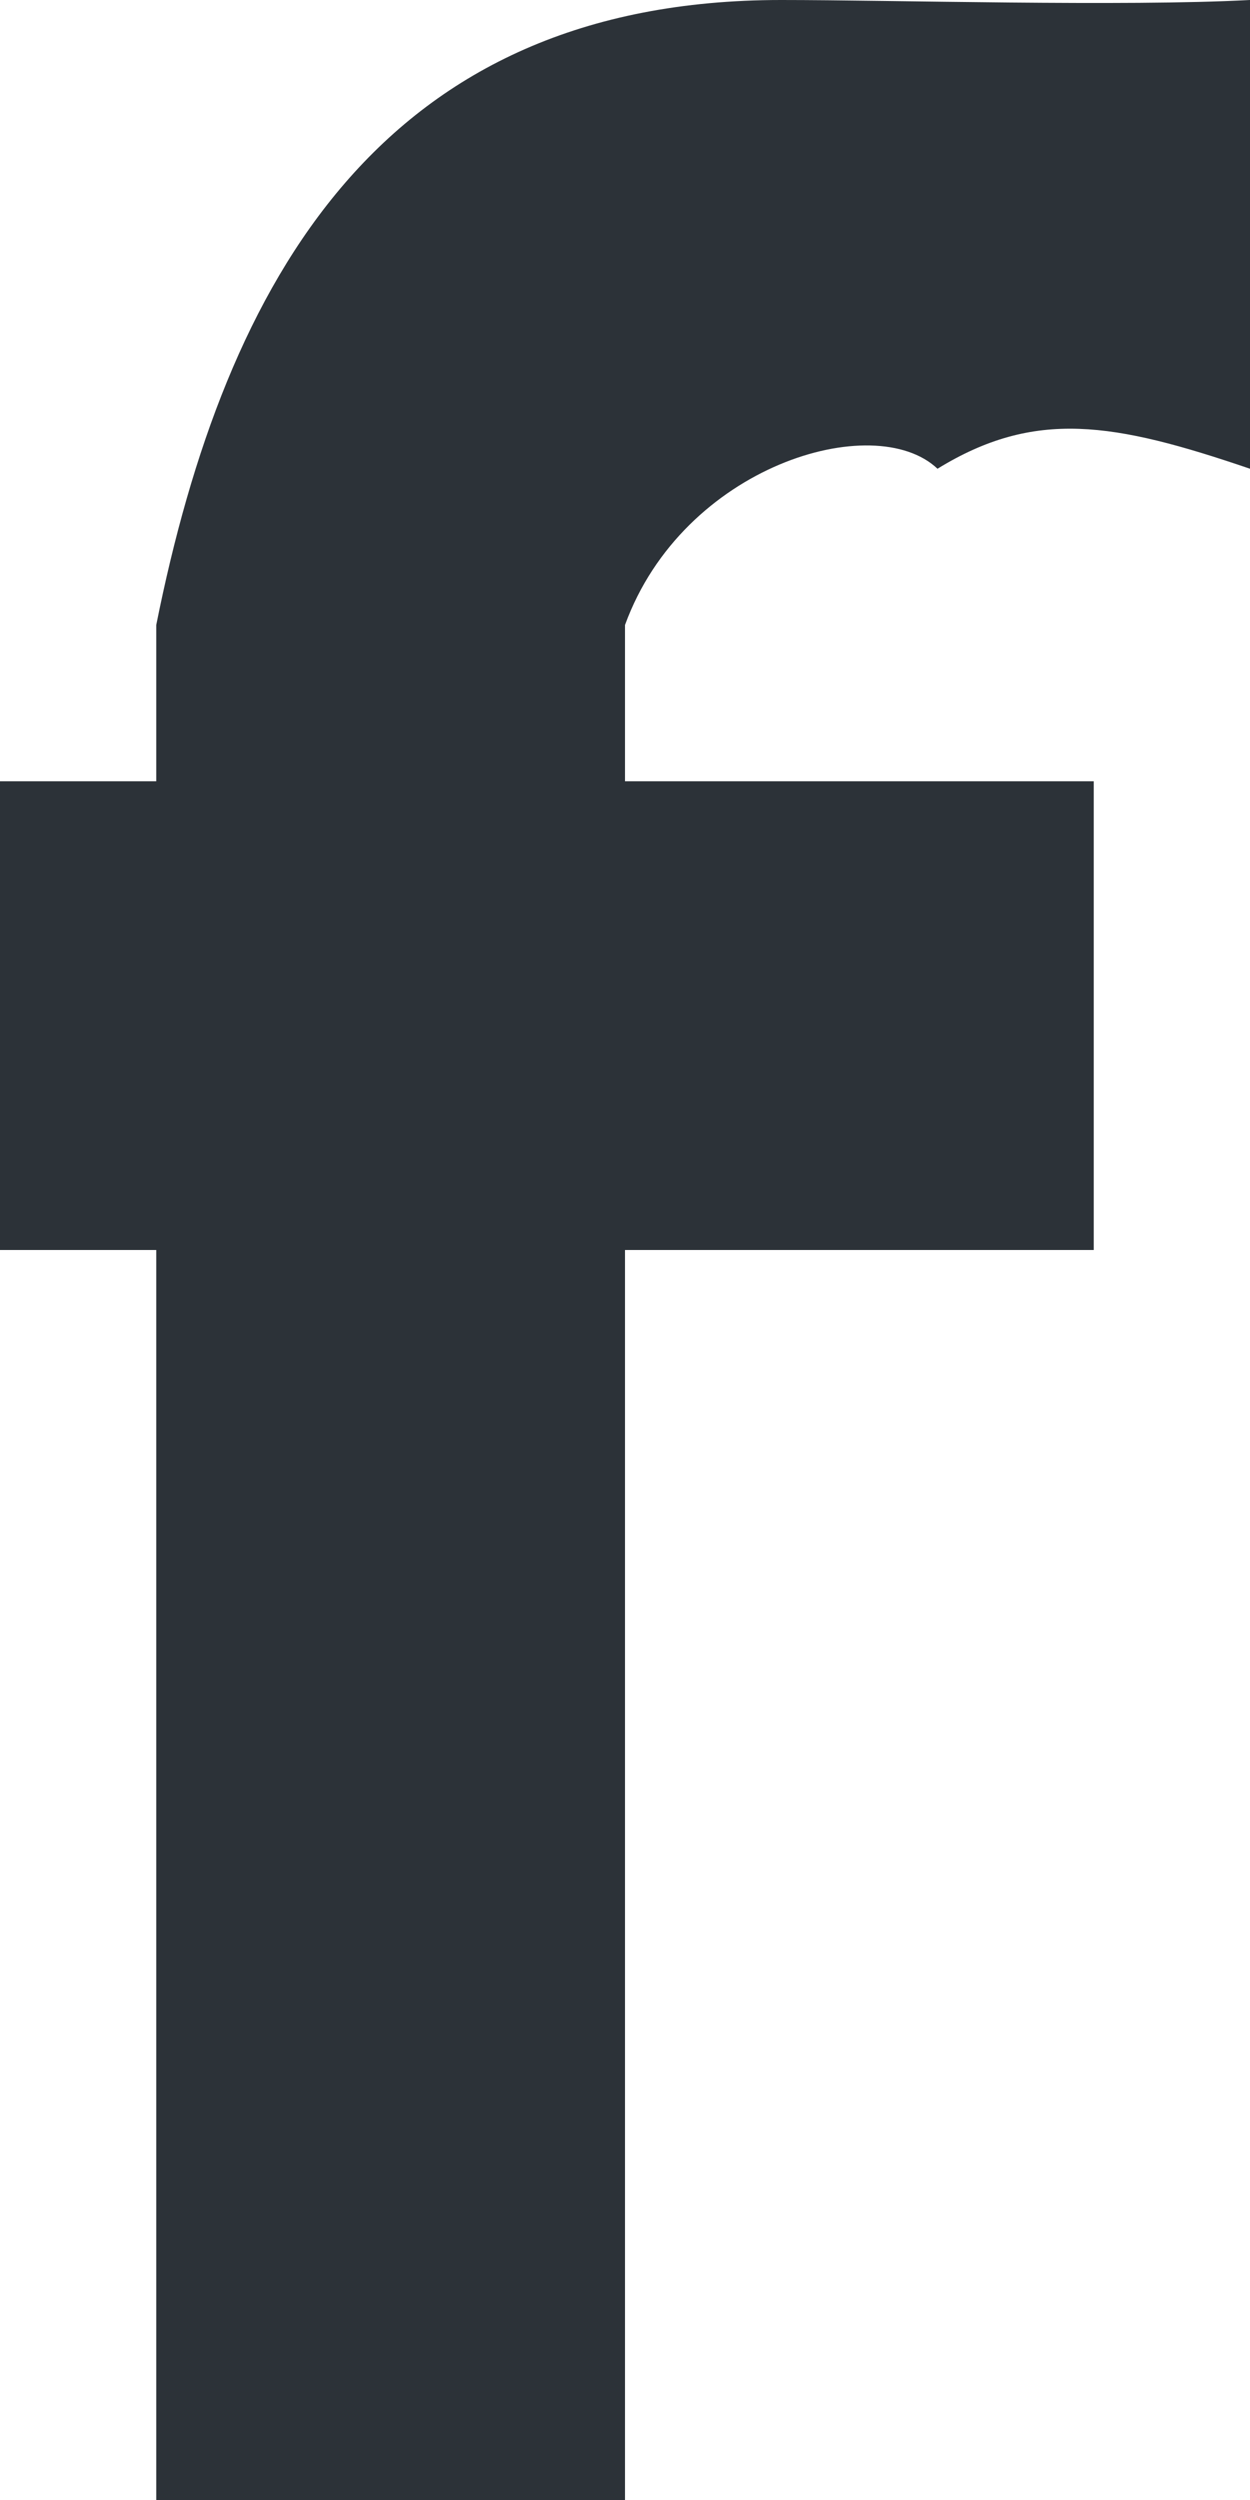 <svg width="8" height="16" viewBox="0 0 8 16" xmlns="http://www.w3.org/2000/svg"><title>Facebook</title><path d="M8 3c-.874-.298-1.377-.383-2 0-.404-.383-1.628-.021-2 1v1h3v3H4v8H1V8H0V5h1V4c.443-2.213 1.448-4 4-4 .705 0 2.191.043 3 0v3z" fill="#2C3238" fill-rule="evenodd"/></svg>